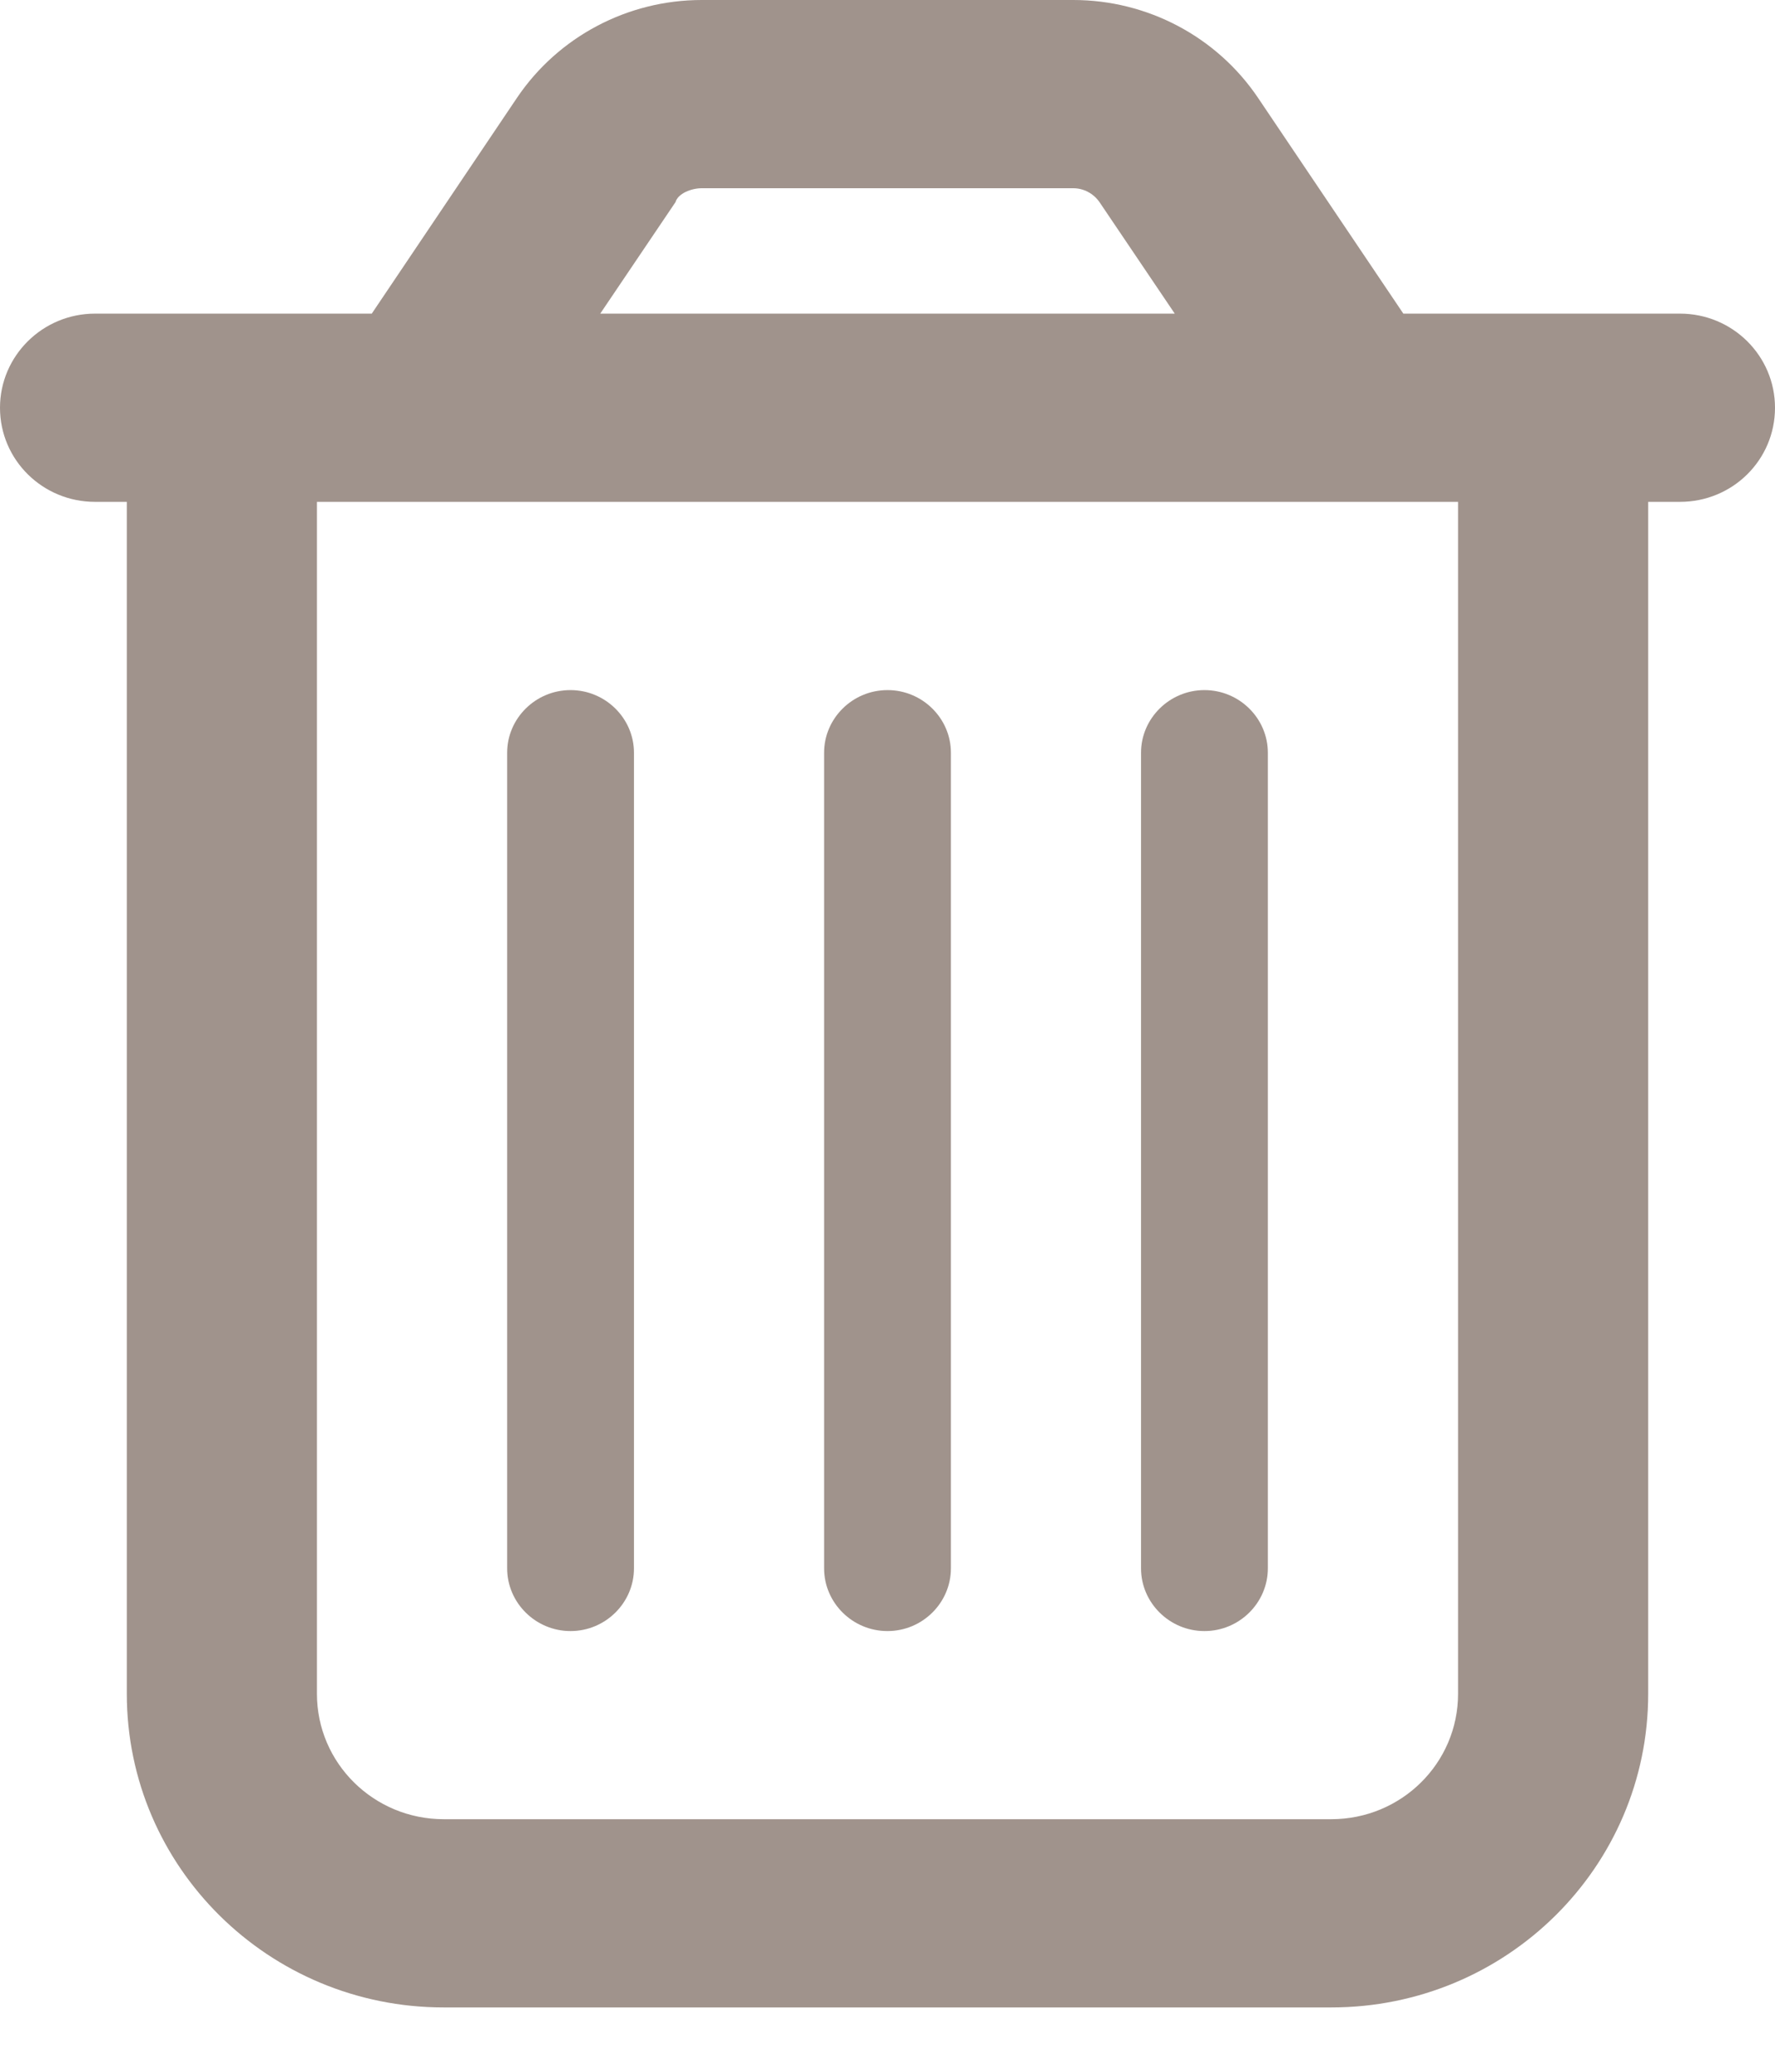 <svg width="18" height="21" viewBox="0 0 18 21" fill="none" xmlns="http://www.w3.org/2000/svg">
<g clip-path="url(#clip0_186_2331)">
<path d="M6.429 15.897C6.429 16.247 6.139 16.533 5.786 16.533C5.432 16.533 5.143 16.247 5.143 15.897V7.63C5.143 7.281 5.432 6.995 5.786 6.995C6.139 6.995 6.429 7.281 6.429 7.63V15.897ZM9.643 15.897C9.643 16.247 9.354 16.533 9 16.533C8.646 16.533 8.357 16.247 8.357 15.897V7.63C8.357 7.281 8.646 6.995 9 6.995C9.354 6.995 9.643 7.281 9.643 7.63V15.897ZM12.857 15.897C12.857 16.247 12.568 16.533 12.214 16.533C11.861 16.533 11.571 16.247 11.571 15.897V7.63C11.571 7.281 11.861 6.995 12.214 6.995C12.568 6.995 12.857 7.281 12.857 7.63V15.897ZM12.757 0.991L14.231 3.179H17.036C17.57 3.179 18 3.607 18 4.133C18 4.662 17.57 5.087 17.036 5.087H16.714V17.169C16.714 18.925 15.276 20.348 13.5 20.348H4.5C2.725 20.348 1.286 18.925 1.286 17.169V5.087H0.964C0.432 5.087 0 4.662 0 4.133C0 3.607 0.432 3.179 0.964 3.179H3.77L5.243 0.991C5.661 0.372 6.364 0 7.116 0H10.884C11.636 0 12.339 0.372 12.757 0.991ZM6.087 3.179H11.913L11.15 2.049C11.089 1.961 10.989 1.908 10.884 1.908H7.116C7.011 1.908 6.875 1.961 6.85 2.049L6.087 3.179ZM3.214 17.169C3.214 17.872 3.79 18.44 4.5 18.44H13.5C14.211 18.44 14.786 17.872 14.786 17.169V5.087H3.214V17.169Z" fill="#A0938C"/>
</g>
<defs>
<clipPath id="clip0_186_2331">
<rect width="18" height="20.348" fill="white"/>
</clipPath>
</defs>
</svg>

